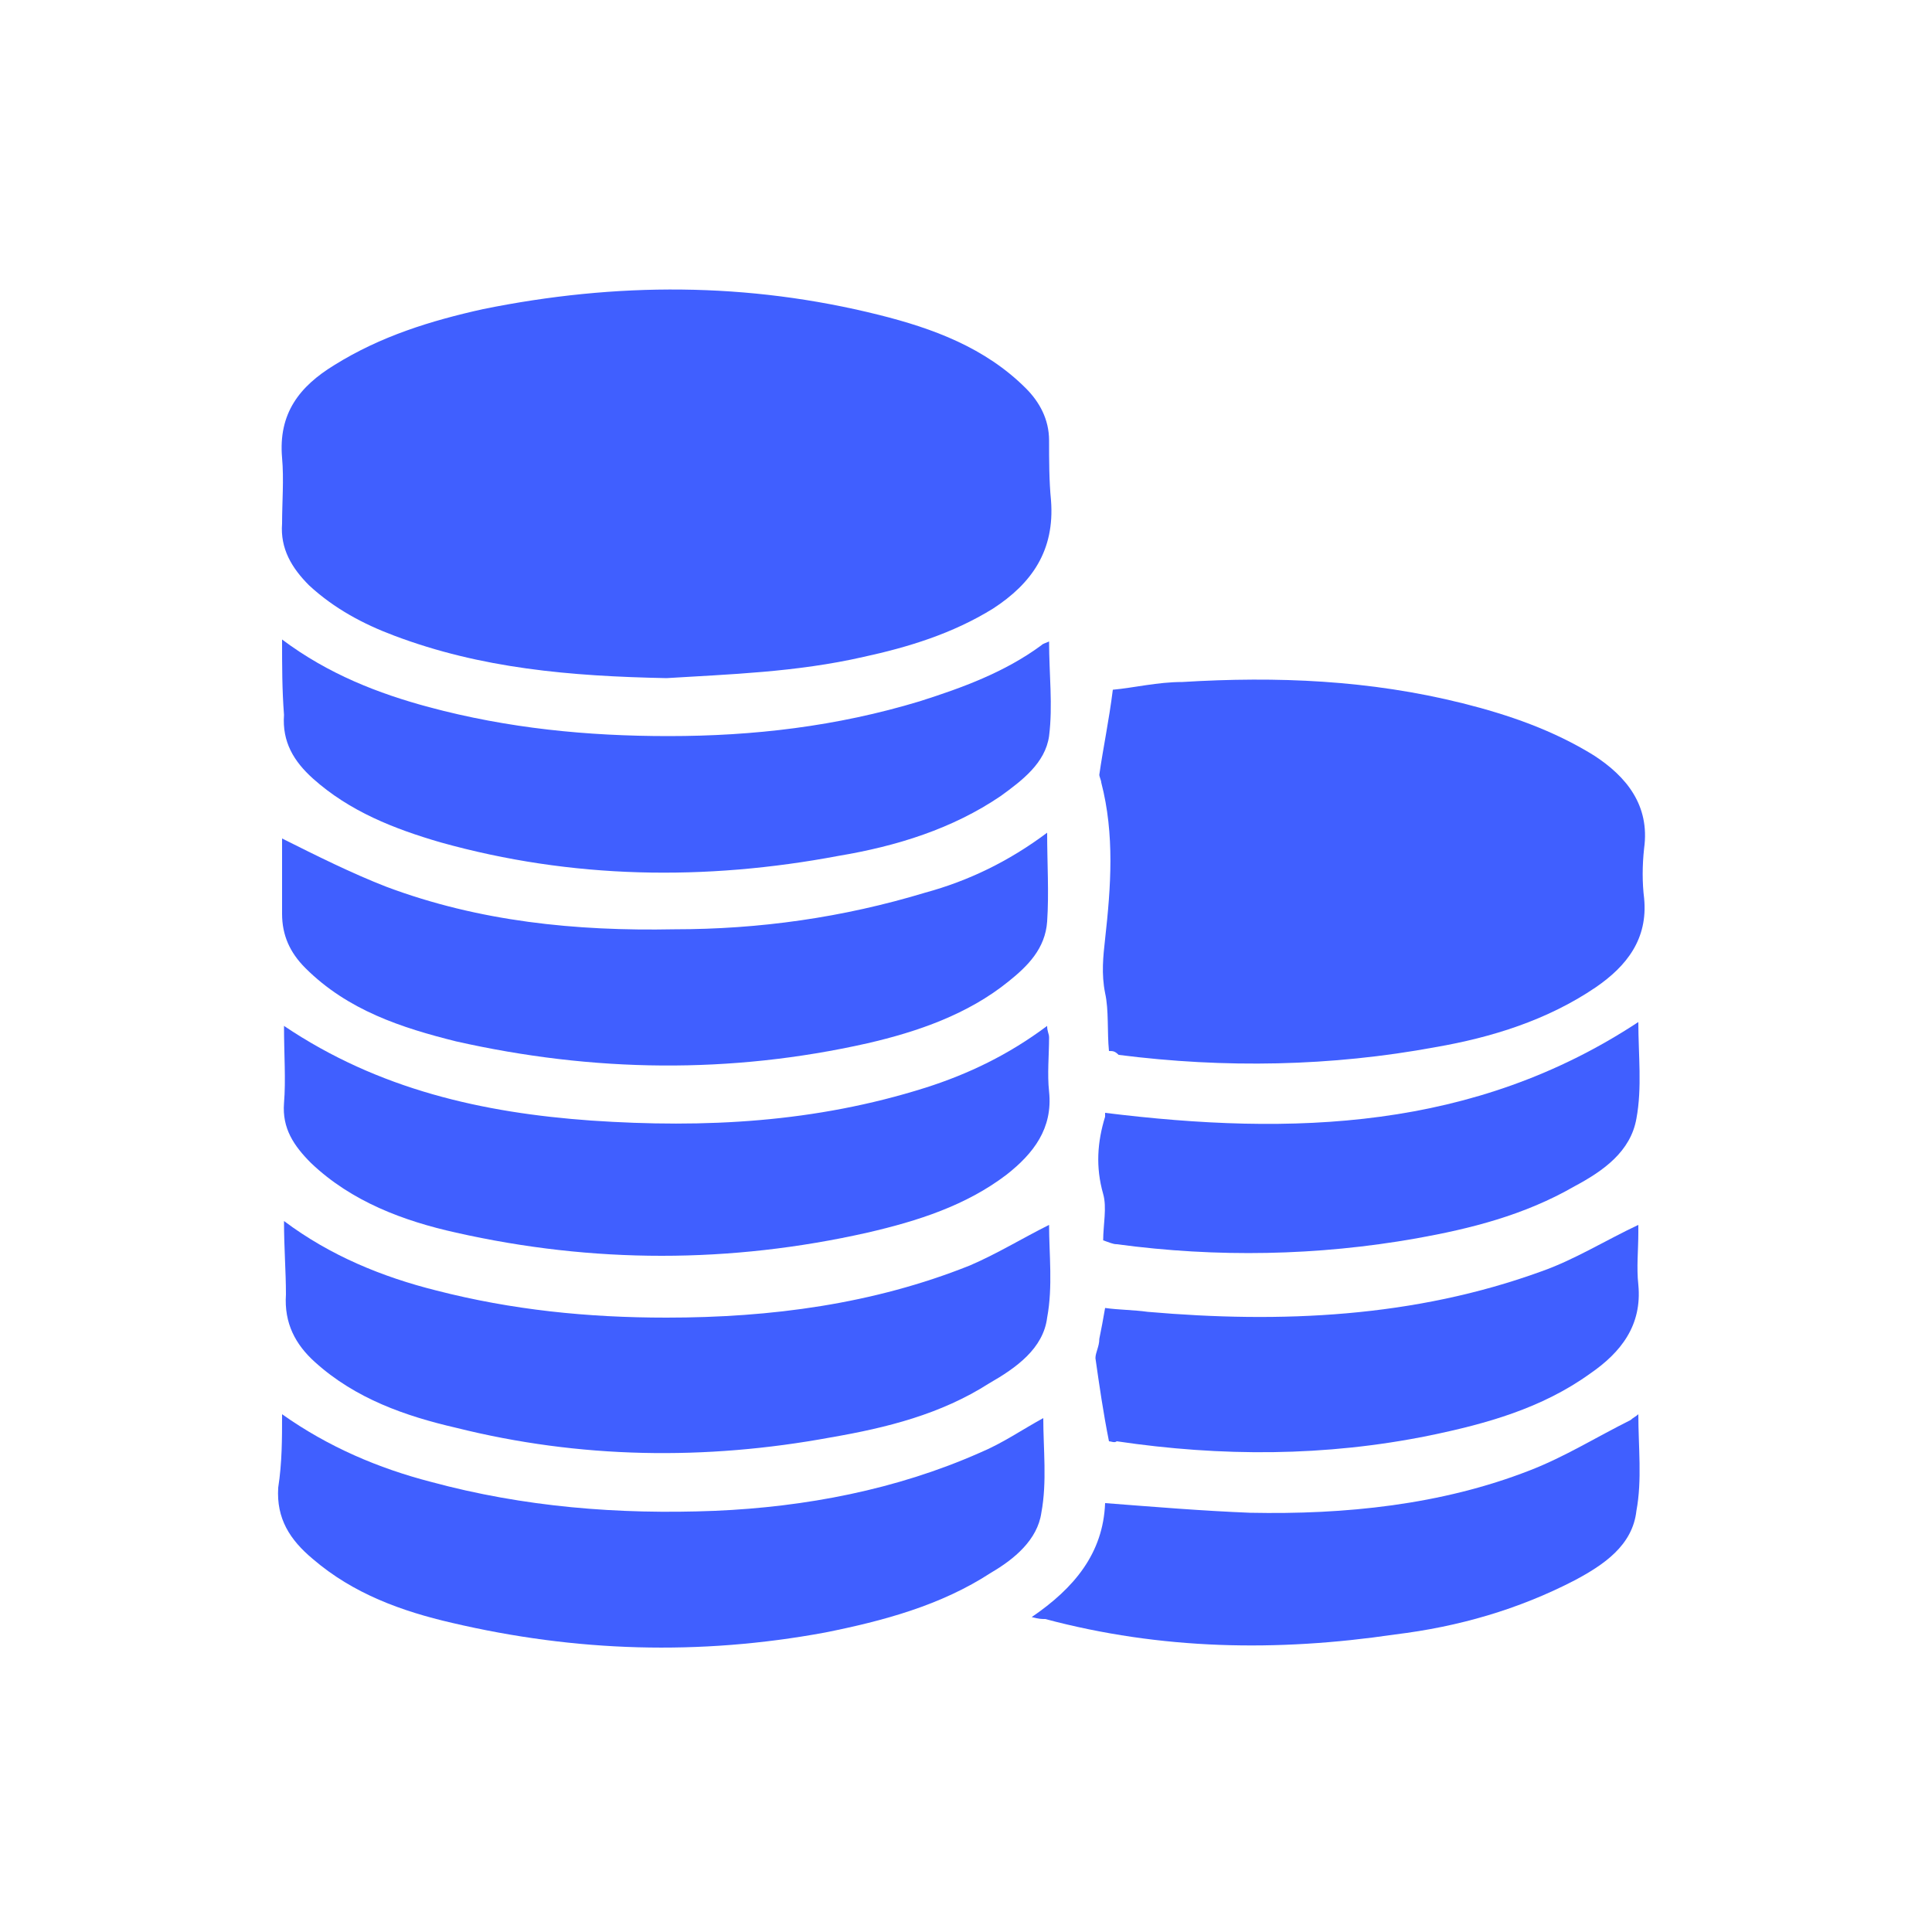 <?xml version="1.0" encoding="utf-8"?>
<!-- Generator: Adobe Illustrator 26.3.1, SVG Export Plug-In . SVG Version: 6.00 Build 0)  -->
<svg version="1.1" id="Layer_1" xmlns="http://www.w3.org/2000/svg" xmlns:xlink="http://www.w3.org/1999/xlink" x="0px" y="0px"
	 viewBox="0 0 100 100" style="enable-background:new 0 0 100 100;" xml:space="preserve">
<style type="text/css">
	.st0{fill:#D2D2D2;}
	.st1{fill:#405FFF;}
</style>
<g>
	<path class="st0" d="M525.2,2266.2c-5-0.1-9.6-0.5-14.1-2.2c-1.6-0.6-3.1-1.4-4.4-2.6c-0.9-0.9-1.5-1.9-1.4-3.2
		c0-1.1,0.1-2.3,0-3.4c-0.2-2.3,0.9-3.7,2.7-4.8c2.4-1.5,5-2.3,7.7-2.9c6.9-1.4,13.7-1.4,20.5,0.3c2.8,0.7,5.5,1.7,7.6,3.8
		c0.7,0.7,1.2,1.6,1.2,2.7c0,1,0,2.1,0.1,3.1c0.2,2.6-1,4.3-3,5.6c-2.1,1.3-4.4,2-6.7,2.5C531.9,2265.9,528.4,2266,525.2,2266.2z"/>
	<path class="st0" d="M548.1,2285.4c-0.1-1,0-2.1-0.2-3c-0.2-1-0.1-1.9,0-2.8c0.3-2.7,0.5-5.4-0.2-8.1c0-0.1-0.1-0.3-0.1-0.4
		c0.2-1.4,0.5-2.8,0.7-4.4c1.1-0.1,2.3-0.4,3.6-0.4c4.9-0.3,9.7-0.1,14.5,1.1c2.4,0.6,4.7,1.4,6.8,2.7c1.7,1.1,2.9,2.6,2.6,4.8
		c-0.1,0.9-0.1,1.8,0,2.6c0.2,2.1-0.9,3.5-2.5,4.6c-2.5,1.7-5.4,2.6-8.3,3.1c-5.4,1-10.9,1.1-16.4,0.4
		C548.4,2285.5,548.3,2285.5,548.1,2285.4z"/>
	<path class="st0" d="M505.3,2264.2c2.4,1.8,5,2.8,7.6,3.5c4.1,1.1,8.2,1.5,12.4,1.5c4.4,0,8.7-0.5,13-1.8c2.2-0.7,4.4-1.5,6.3-2.9
		c0.1-0.1,0.2-0.1,0.4-0.2c0,1.7,0.2,3.3,0,4.9c-0.2,1.4-1.4,2.3-2.5,3.1c-2.5,1.7-5.4,2.6-8.4,3.1c-6.9,1.3-13.8,1.2-20.6-0.7
		c-2.4-0.7-4.7-1.6-6.6-3.3c-1-0.9-1.6-1.9-1.5-3.3C505.3,2266.8,505.3,2265.6,505.3,2264.2z"/>
	<path class="st0" d="M544.9,2274.2c0,1.6,0.1,3.1,0,4.6c-0.1,1.4-1,2.3-2,3.1c-2.1,1.7-4.7,2.6-7.3,3.2c-7.1,1.6-14.2,1.5-21.3-0.1
		c-2.8-0.7-5.6-1.6-7.8-3.8c-0.8-0.8-1.2-1.7-1.2-2.8c0-1.3,0-2.7,0-3.9c1.8,0.9,3.6,1.8,5.4,2.5c4.8,1.8,9.8,2.3,14.9,2.2
		c4.4,0,8.7-0.6,13-1.9C540.8,2276.7,542.9,2275.7,544.9,2274.2z"/>
	<path class="st0" d="M505.4,2294.3c2.4,1.8,5.1,2.9,7.9,3.6c3.9,1,7.8,1.4,11.9,1.4c5.4,0,10.7-0.7,15.7-2.7
		c1.4-0.6,2.7-1.4,4.1-2.1c0,1.5,0.2,3.2-0.1,4.8c-0.2,1.6-1.6,2.6-3,3.4c-2.5,1.6-5.3,2.3-8.2,2.8c-6.5,1.2-13,1.1-19.4-0.5
		c-2.6-0.6-5.2-1.5-7.3-3.4c-1-0.9-1.6-2-1.5-3.5C505.5,2296.9,505.4,2295.7,505.4,2294.3z"/>
	<path class="st0" d="M505.3,2304.3c2.4,1.7,5,2.8,7.7,3.5c4.8,1.3,9.7,1.7,14.7,1.5c4.7-0.2,9.4-1.1,13.7-3
		c1.2-0.5,2.2-1.2,3.3-1.8c0,1.6,0.2,3.3-0.1,4.9c-0.2,1.4-1.4,2.4-2.6,3.1c-2.6,1.7-5.6,2.5-8.6,3.1c-6.5,1.2-12.9,1-19.3-0.5
		c-2.6-0.6-5.1-1.5-7.2-3.3c-1.2-1-1.9-2.1-1.8-3.7C505.3,2306.8,505.3,2305.6,505.3,2304.3z"/>
	<path class="st0" d="M505.4,2284.2c4.9,3.3,10.3,4.5,15.9,4.9c5.9,0.4,11.6,0.1,17.3-1.7c2.2-0.7,4.3-1.7,6.3-3.2
		c0,0.3,0.1,0.4,0.1,0.6c0,0.9-0.1,1.9,0,2.8c0.2,1.9-0.8,3.2-2.2,4.3c-2.1,1.6-4.6,2.4-7.2,3c-7.1,1.6-14.2,1.6-21.3,0
		c-2.7-0.6-5.4-1.6-7.5-3.6c-0.9-0.9-1.5-1.8-1.4-3.1C505.5,2287,505.4,2285.7,505.4,2284.2z"/>
	<path class="st0" d="M544.1,2314.8c2.2-1.5,3.7-3.3,3.8-5.9c2.6,0.2,5,0.4,7.5,0.5c4.9,0.1,9.9-0.4,14.5-2.2
		c1.8-0.7,3.4-1.7,5.2-2.6c0.1-0.1,0.3-0.2,0.4-0.3c0,1.7,0.2,3.4-0.1,5c-0.3,1.8-1.8,2.8-3.3,3.6c-2.9,1.5-6,2.4-9.3,2.8
		c-6.1,0.9-12.1,0.8-18.1-0.8C544.6,2314.9,544.5,2314.9,544.1,2314.8z"/>
	<path class="st0" d="M548.1,2305.7c-0.3-1.5-0.5-2.9-0.7-4.3c0-0.3,0.2-0.6,0.2-1c0.1-0.5,0.2-1,0.3-1.6c0.7,0.1,1.5,0.1,2.2,0.2
		c6.9,0.6,13.8,0.3,20.4-2.1c1.7-0.6,3.3-1.6,5-2.4c0,0,0,0.2,0,0.4c0,0.9-0.1,1.8,0,2.7c0.2,2.1-0.9,3.5-2.5,4.6
		c-2.5,1.8-5.4,2.6-8.3,3.2c-5.4,1.1-10.8,1.1-16.2,0.3C548.4,2305.8,548.2,2305.7,548.1,2305.7z"/>
	<path class="st0" d="M575.5,2284c0,1.7,0.2,3.4-0.1,5c-0.3,1.7-1.7,2.7-3.2,3.5c-2.6,1.5-5.4,2.2-8.2,2.7c-5.1,0.9-10.3,1-15.5,0.3
		c-0.2,0-0.4-0.1-0.7-0.2c0-0.8,0.2-1.7,0-2.4c-0.4-1.4-0.3-2.7,0.1-4c0-0.1,0-0.1,0-0.2C557.6,2289.8,567,2289.6,575.5,2284z"/>
</g>
<g>
	<path class="st1" d="M34.5,35.1c-5-0.1-9.6-0.5-14.1-2.2c-1.6-0.6-3.1-1.4-4.4-2.6c-0.9-0.9-1.5-1.9-1.4-3.2c0-1.1,0.1-2.3,0-3.4
		c-0.2-2.3,0.9-3.7,2.7-4.8c2.4-1.5,5-2.3,7.7-2.9c6.9-1.4,13.7-1.4,20.5,0.3c2.8,0.7,5.5,1.7,7.6,3.8c0.7,0.7,1.2,1.6,1.2,2.7
		c0,1,0,2.1,0.1,3.1c0.2,2.6-1,4.3-3,5.6c-2.1,1.3-4.4,2-6.7,2.5C41.2,34.8,37.7,34.9,34.5,35.1z"/>
	<path class="st1" d="M57.4,54.4c-0.1-1,0-2.1-0.2-3c-0.2-1-0.1-1.9,0-2.8c0.3-2.7,0.5-5.4-0.2-8.1c0-0.1-0.1-0.3-0.1-0.4
		c0.2-1.4,0.5-2.8,0.7-4.4c1.1-0.1,2.3-0.4,3.6-0.4c4.9-0.3,9.7-0.1,14.5,1.1c2.4,0.6,4.7,1.4,6.8,2.7c1.7,1.1,2.9,2.6,2.6,4.8
		c-0.1,0.9-0.1,1.8,0,2.6c0.2,2.1-0.9,3.5-2.5,4.6c-2.5,1.7-5.4,2.6-8.3,3.1c-5.4,1-10.9,1.1-16.4,0.4
		C57.7,54.4,57.6,54.4,57.4,54.4z"/>
	<path class="st1" d="M14.6,33.1c2.4,1.8,5,2.8,7.6,3.5c4.1,1.1,8.2,1.5,12.4,1.5c4.4,0,8.7-0.5,13-1.8c2.2-0.7,4.4-1.5,6.3-2.9
		c0.1-0.1,0.2-0.1,0.4-0.2c0,1.7,0.2,3.3,0,4.9c-0.2,1.4-1.4,2.3-2.5,3.1c-2.5,1.7-5.4,2.6-8.4,3.1c-6.9,1.3-13.8,1.2-20.6-0.7
		c-2.4-0.7-4.7-1.6-6.6-3.3c-1-0.9-1.6-1.9-1.5-3.3C14.6,35.7,14.6,34.5,14.6,33.1z"/>
	<path class="st1" d="M54.2,43.1c0,1.6,0.1,3.1,0,4.6c-0.1,1.4-1,2.3-2,3.1c-2.1,1.7-4.7,2.6-7.3,3.2c-7.1,1.6-14.2,1.5-21.3-0.1
		c-2.8-0.7-5.6-1.6-7.8-3.8c-0.8-0.8-1.2-1.7-1.2-2.8c0-1.3,0-2.7,0-3.9c1.8,0.9,3.6,1.8,5.4,2.5c4.8,1.8,9.8,2.3,14.9,2.2
		c4.4,0,8.7-0.6,13-1.9C50.1,45.6,52.2,44.6,54.2,43.1z"/>
	<path class="st1" d="M14.7,63.2c2.4,1.8,5.1,2.9,7.9,3.6c3.9,1,7.8,1.4,11.9,1.4c5.4,0,10.7-0.7,15.7-2.7c1.4-0.6,2.7-1.4,4.1-2.1
		c0,1.5,0.2,3.2-0.1,4.8c-0.2,1.6-1.6,2.6-3,3.4c-2.5,1.6-5.3,2.3-8.2,2.8c-6.5,1.2-13,1.1-19.4-0.5c-2.6-0.6-5.2-1.5-7.3-3.4
		c-1-0.9-1.6-2-1.5-3.5C14.8,65.8,14.7,64.6,14.7,63.2z"/>
	<path class="st1" d="M14.6,73.2c2.4,1.7,5,2.8,7.7,3.5C27.1,78,32,78.4,37,78.2c4.7-0.2,9.4-1.1,13.7-3c1.2-0.5,2.2-1.2,3.3-1.8
		c0,1.6,0.2,3.3-0.1,4.9c-0.2,1.4-1.4,2.4-2.6,3.1c-2.6,1.7-5.6,2.5-8.6,3.1c-6.5,1.2-12.9,1-19.3-0.5c-2.6-0.6-5.1-1.5-7.2-3.3
		c-1.2-1-1.9-2.1-1.8-3.7C14.6,75.7,14.6,74.5,14.6,73.2z"/>
	<path class="st1" d="M14.7,53.1c4.9,3.3,10.3,4.5,15.9,4.9c5.9,0.4,11.6,0.1,17.3-1.7c2.2-0.7,4.3-1.7,6.3-3.2
		c0,0.3,0.1,0.4,0.1,0.6c0,0.9-0.1,1.9,0,2.8c0.2,1.9-0.8,3.2-2.2,4.3c-2.1,1.6-4.6,2.4-7.2,3c-7.1,1.6-14.2,1.6-21.3,0
		c-2.7-0.6-5.4-1.6-7.5-3.6c-0.9-0.9-1.5-1.8-1.4-3.1C14.8,55.9,14.7,54.6,14.7,53.1z"/>
	<path class="st1" d="M53.4,83.7c2.2-1.5,3.7-3.3,3.8-5.9c2.6,0.2,5,0.4,7.5,0.5c4.9,0.1,9.9-0.4,14.5-2.2c1.8-0.7,3.4-1.7,5.2-2.6
		c0.1-0.1,0.3-0.2,0.4-0.3c0,1.7,0.2,3.4-0.1,5C84.5,80,83,81,81.5,81.8c-2.9,1.5-6,2.4-9.3,2.8c-6.1,0.9-12.1,0.8-18.1-0.8
		C53.9,83.8,53.8,83.8,53.4,83.7z"/>
	<path class="st1" d="M57.4,74.6c-0.3-1.5-0.5-2.9-0.7-4.3c0-0.3,0.2-0.6,0.2-1c0.1-0.5,0.2-1,0.3-1.6c0.7,0.1,1.5,0.1,2.2,0.2
		c6.9,0.6,13.8,0.3,20.4-2.1c1.7-0.6,3.3-1.6,5-2.4c0,0,0,0.2,0,0.4c0,0.9-0.1,1.8,0,2.7c0.2,2.1-0.9,3.5-2.5,4.6
		c-2.5,1.8-5.4,2.6-8.3,3.2c-5.4,1.1-10.8,1.1-16.2,0.3C57.7,74.7,57.5,74.6,57.4,74.6z"/>
	<path class="st1" d="M84.8,52.9c0,1.7,0.2,3.4-0.1,5c-0.3,1.7-1.7,2.7-3.2,3.5c-2.6,1.5-5.4,2.2-8.2,2.7c-5.1,0.9-10.3,1-15.5,0.3
		c-0.2,0-0.4-0.1-0.7-0.2c0-0.8,0.2-1.7,0-2.4c-0.4-1.4-0.3-2.7,0.1-4c0-0.1,0-0.1,0-0.2C66.9,58.8,76.3,58.5,84.8,52.9z"/>
</g>
</svg>
